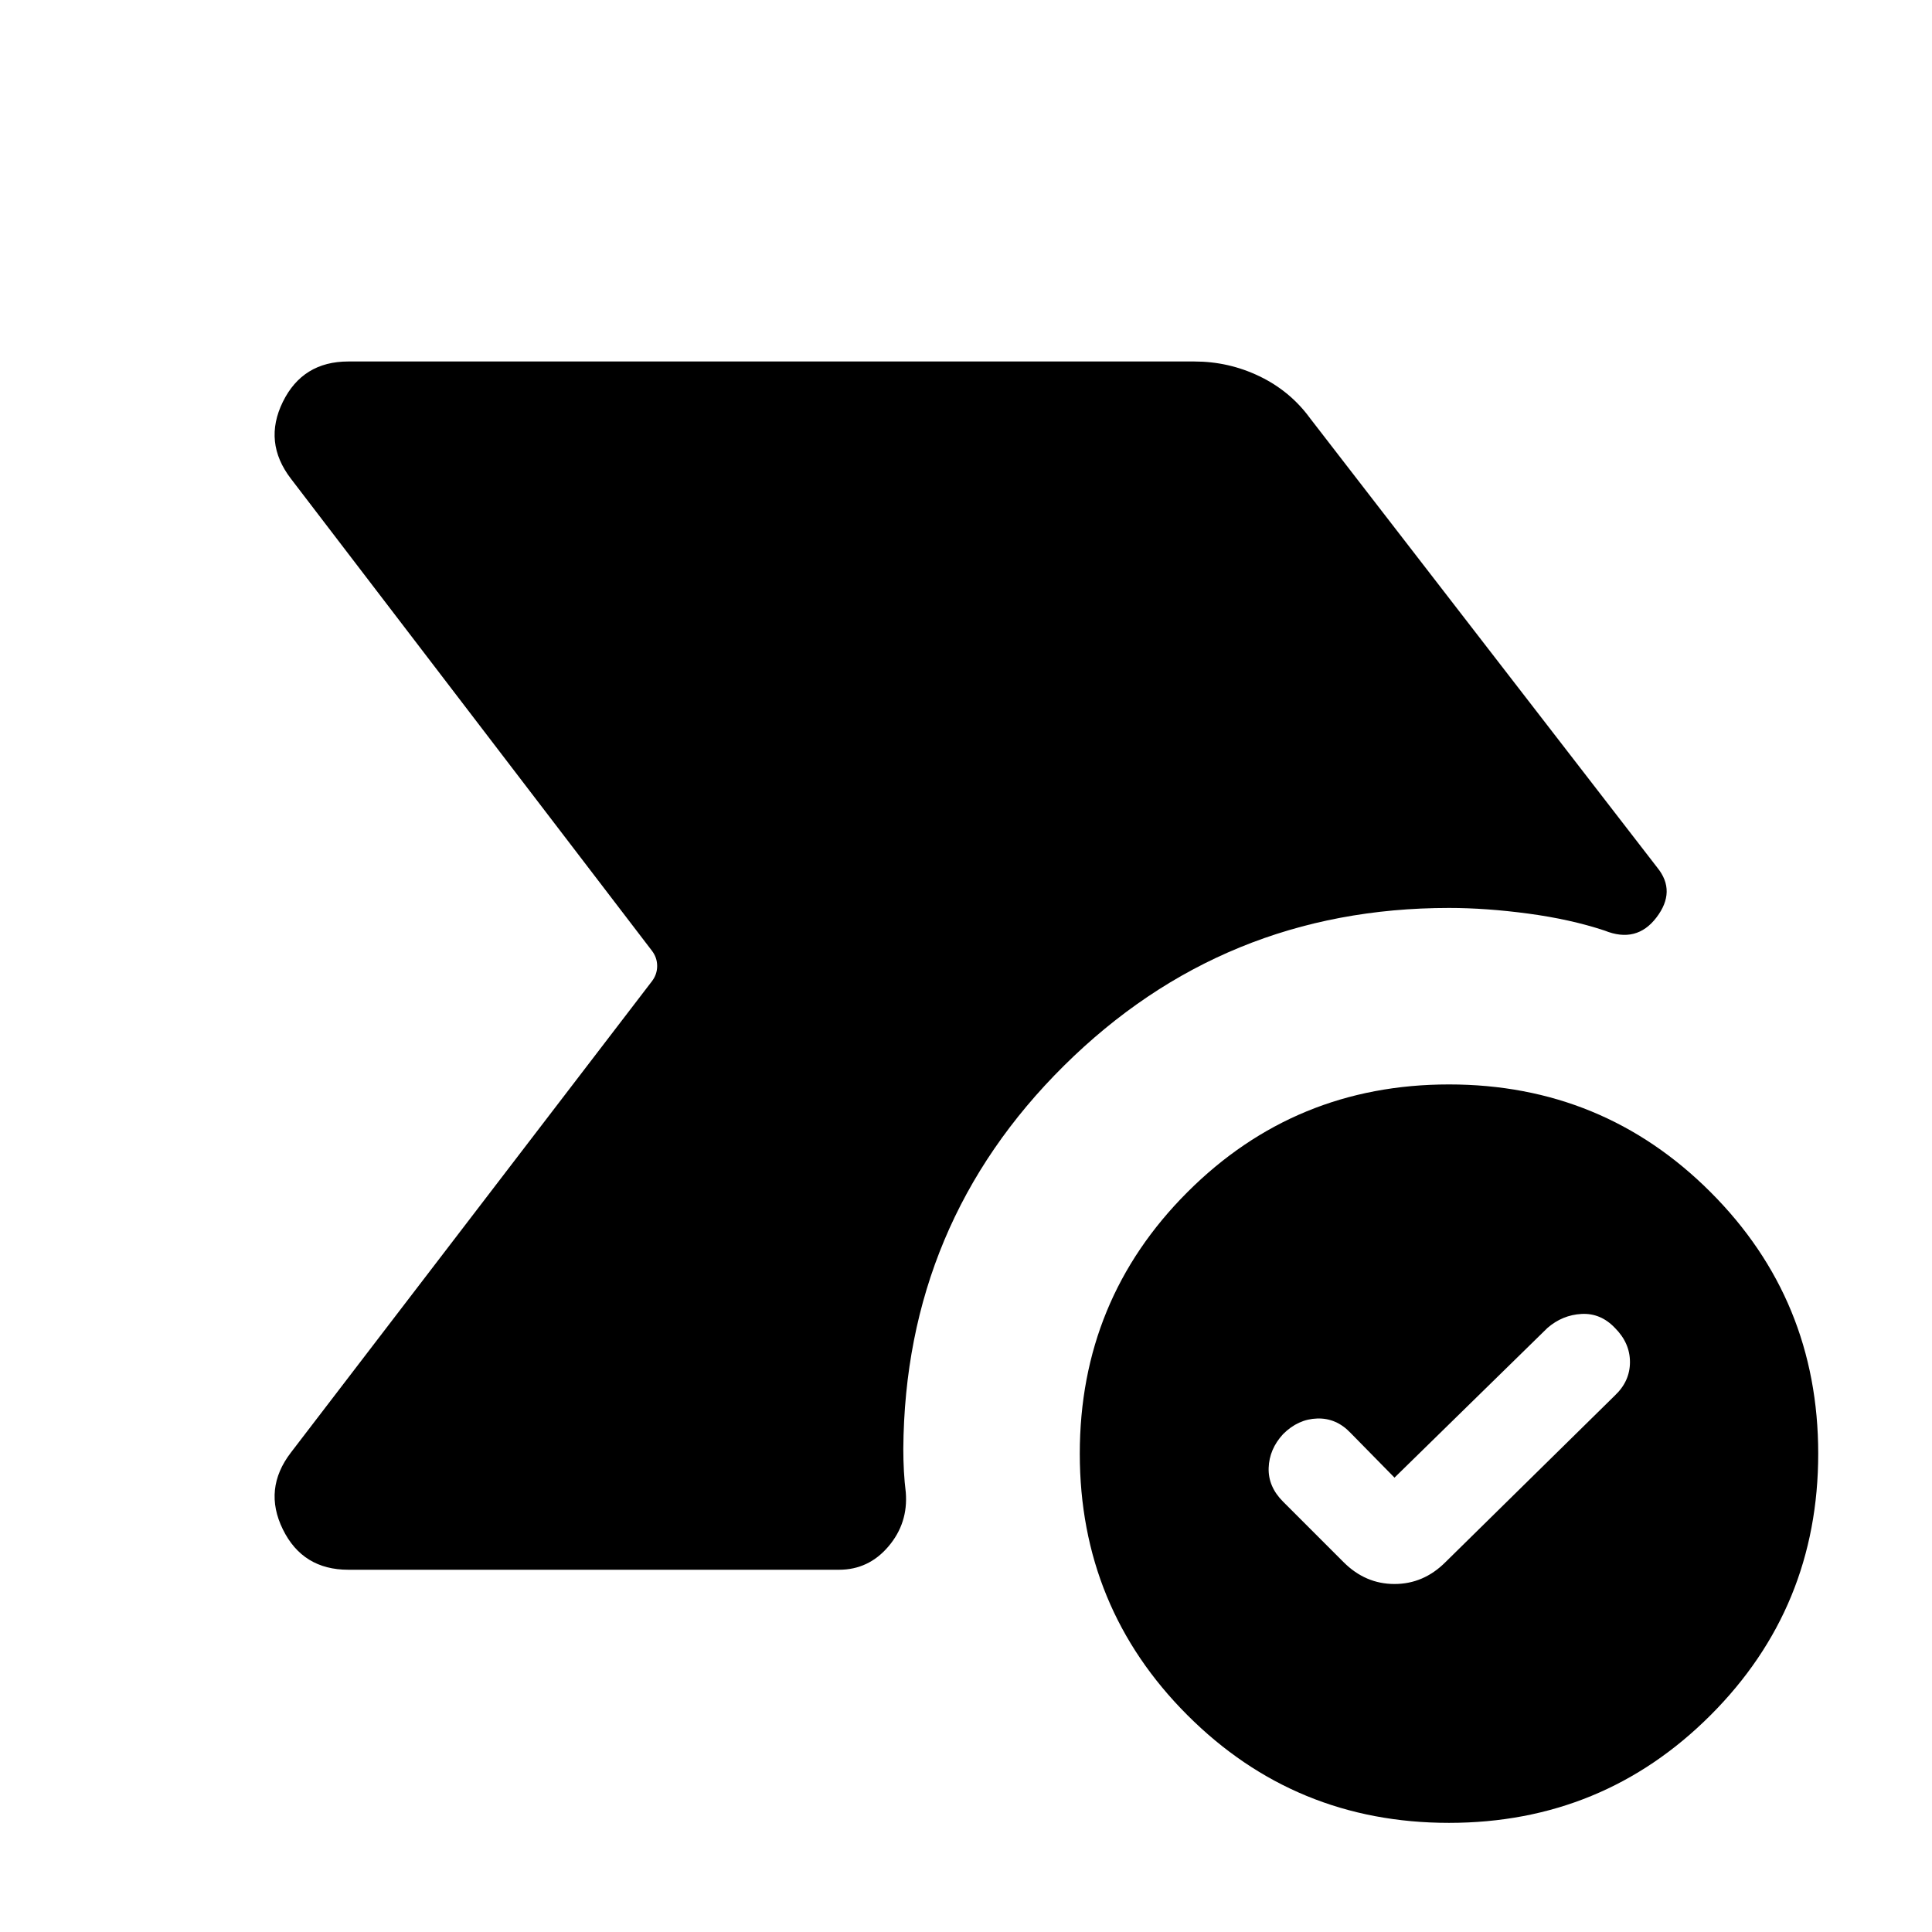 <svg xmlns="http://www.w3.org/2000/svg" height="24" viewBox="0 -960 960 960" width="24"><path d="M173.08-180q-22.69 0-32.54-20.08-9.85-20.08 4-38.15l179.31-234.08q2.69-3.46 2.69-7.69t-2.69-7.69L144.54-722.15q-13.85-18.08-4-38.16 9.85-20.07 32.54-20.07h420.38q17.08 0 32.35 7.34 15.27 7.35 25.11 20.81l172.62 223.39q9.46 11.69-.43 24.69-9.88 13-25.8 6.54-17-5.62-37.96-8.43-20.97-2.81-39.35-2.81-112.15 0-191.27 78.35-79.11 78.35-79.88 190.5 0 5.54.3 11.08.31 5.53.93 10.46 1.23 15.3-8.62 26.88Q431.62-180 416.92-180H173.08ZM720-54.23q-76.46 0-129.96-53.5-53.5-53.5-53.5-129.96 0-76.46 53.5-129.96 53.5-53.5 129.96-53.5 76.46 0 129.96 53.5 53.5 53.5 53.5 129.96 0 76.46-53.5 129.96-53.5 53.5-129.96 53.5Zm-1.77-129.54 84.23-82.85q7.46-7.07 7.46-16.57t-7.46-16.96q-7.08-7.46-16.58-6.96-9.5.5-16.96 6.96l-76 74.38L671.08-248q-7.08-7.46-16.58-7.15-9.5.3-16.96 7.77-6.85 7.46-7.15 16.76-.31 9.31 7.15 16.77l30.08 30.08q10.84 10.85 25.3 10.85t25.31-10.85Z"/></svg>